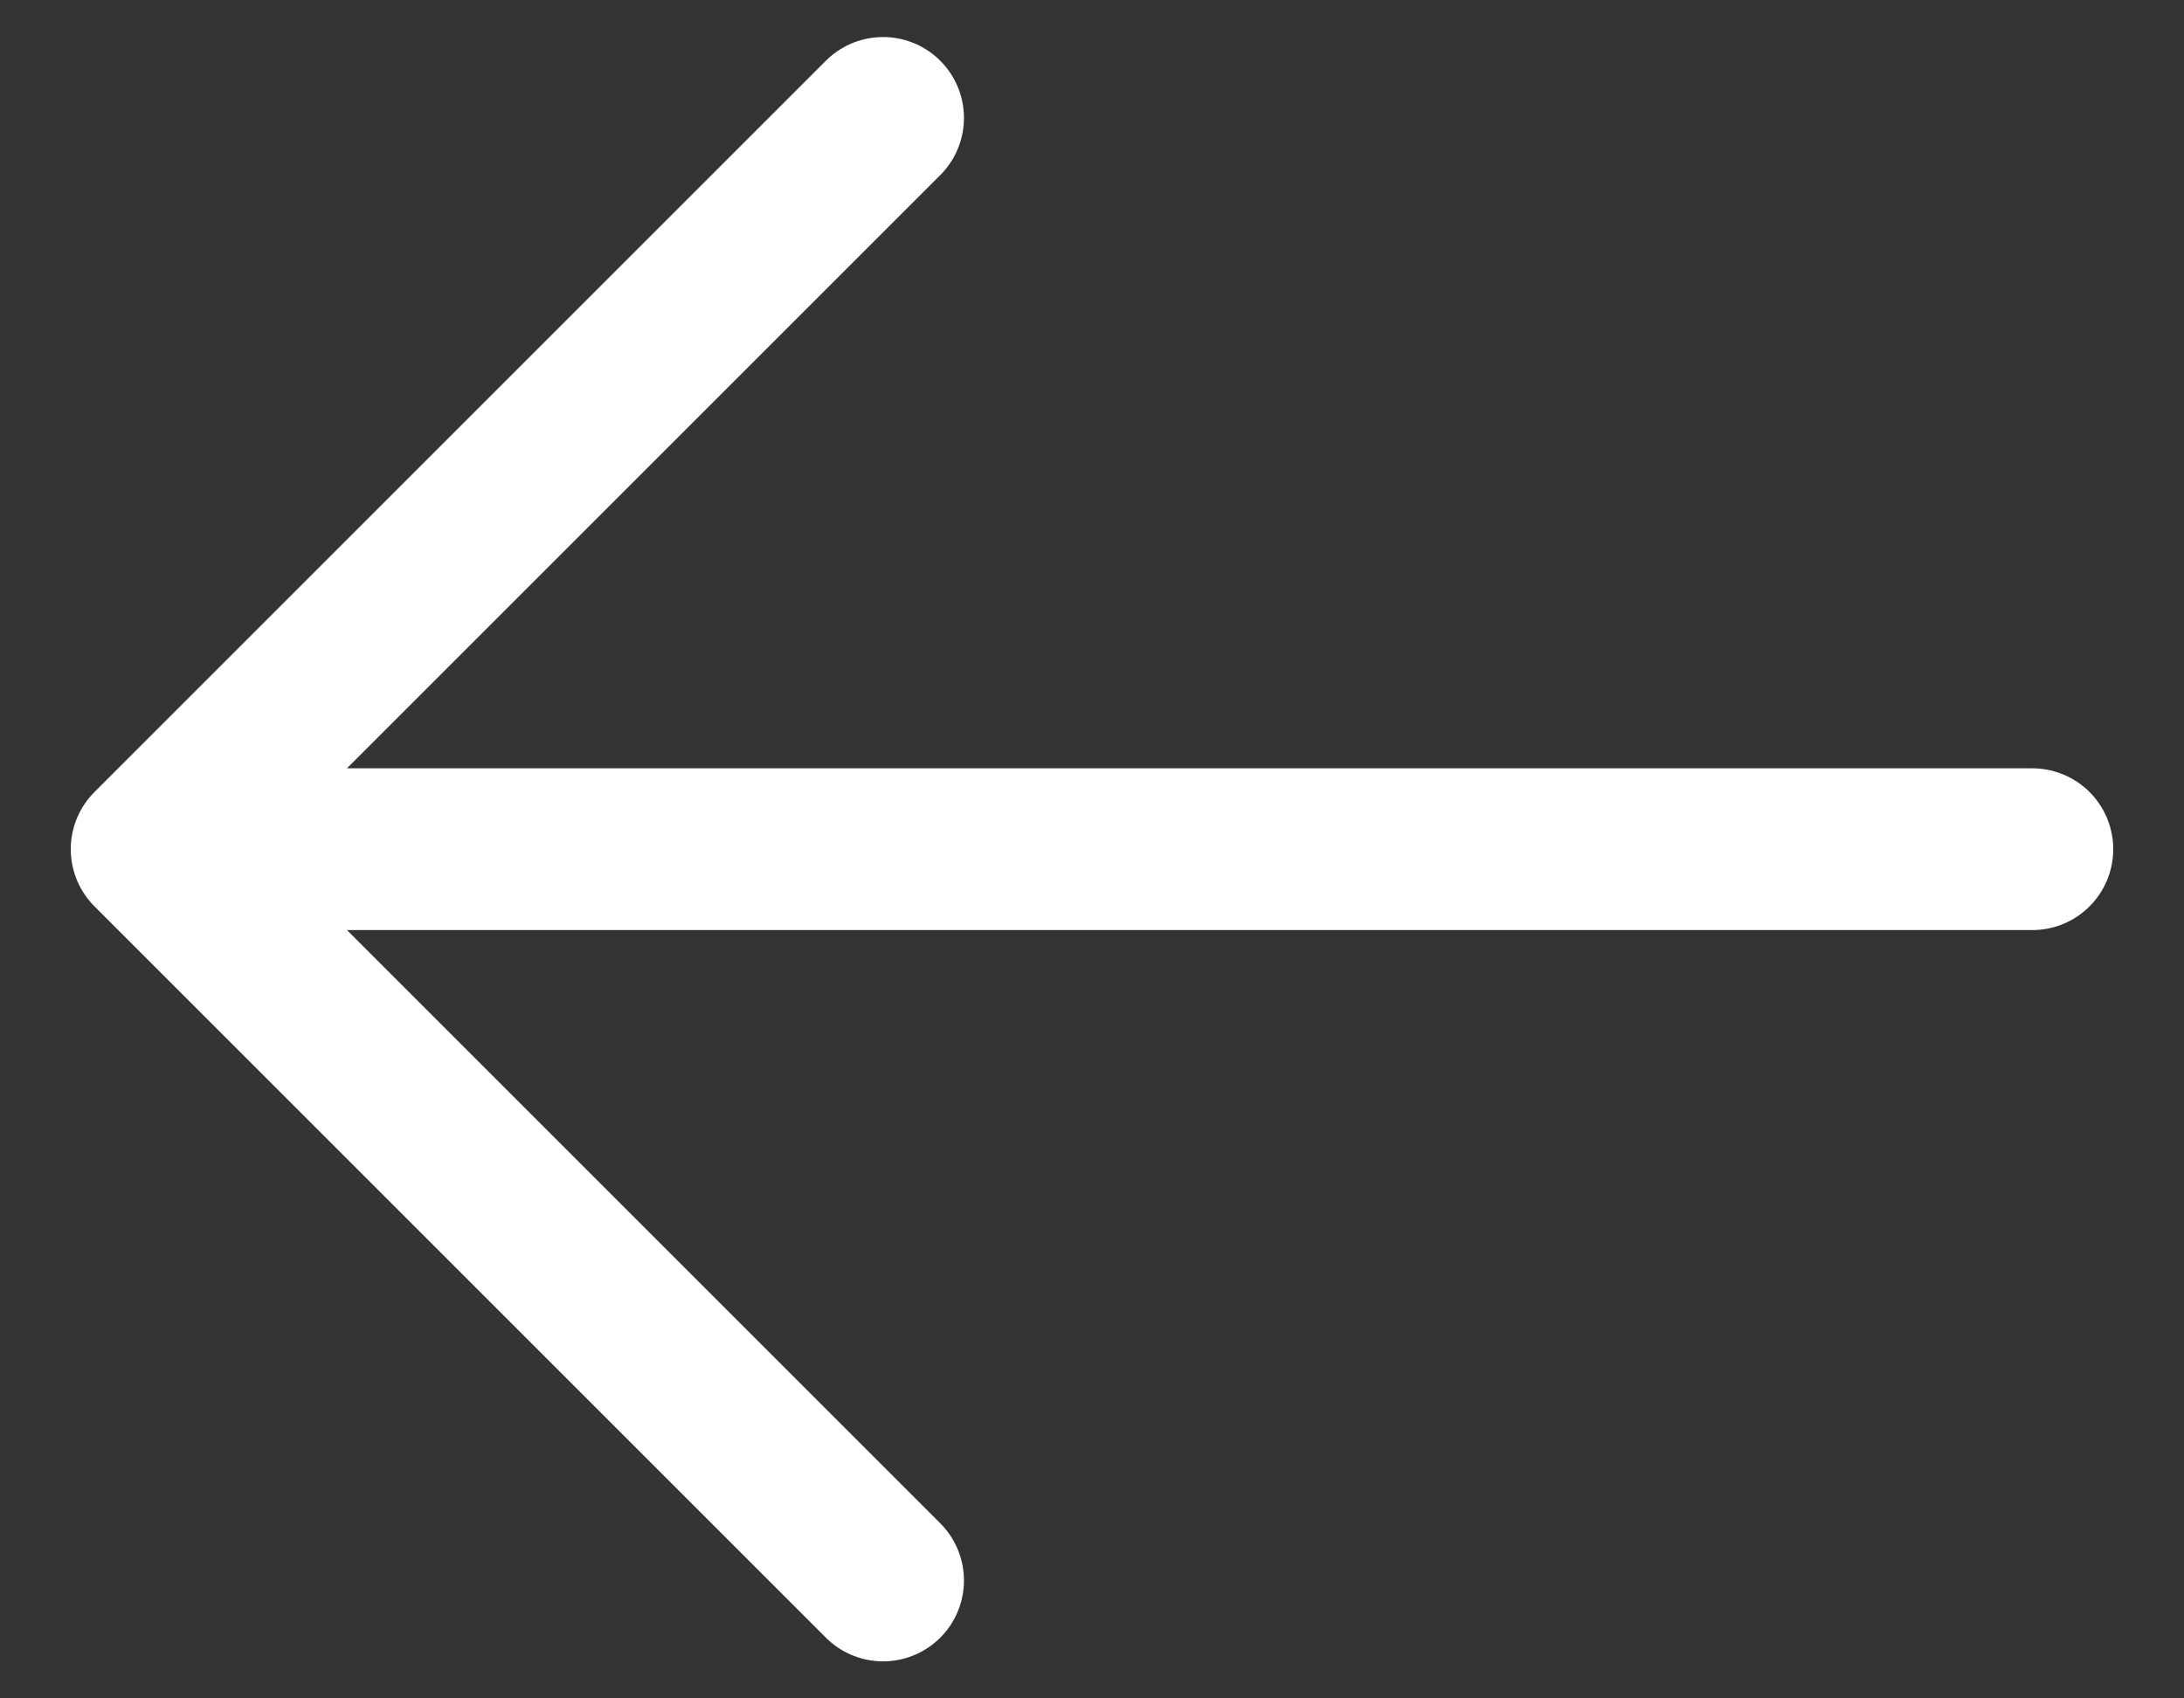 <svg width="27" height="21" viewBox="0 0 27 21" fill="none" xmlns="http://www.w3.org/2000/svg">
<rect x="0" y="0" width="27" height="21" fill="#333333" stroke="none"/>
<path d="M1.875 10.5H25.125M10.917 19.542L1.875 10.5L10.917 19.542ZM1.875 10.5L10.917 1.458L1.875 10.5Z" stroke="white" stroke-width="2" stroke-linecap="round" stroke-linejoin="round"/>
</svg>
